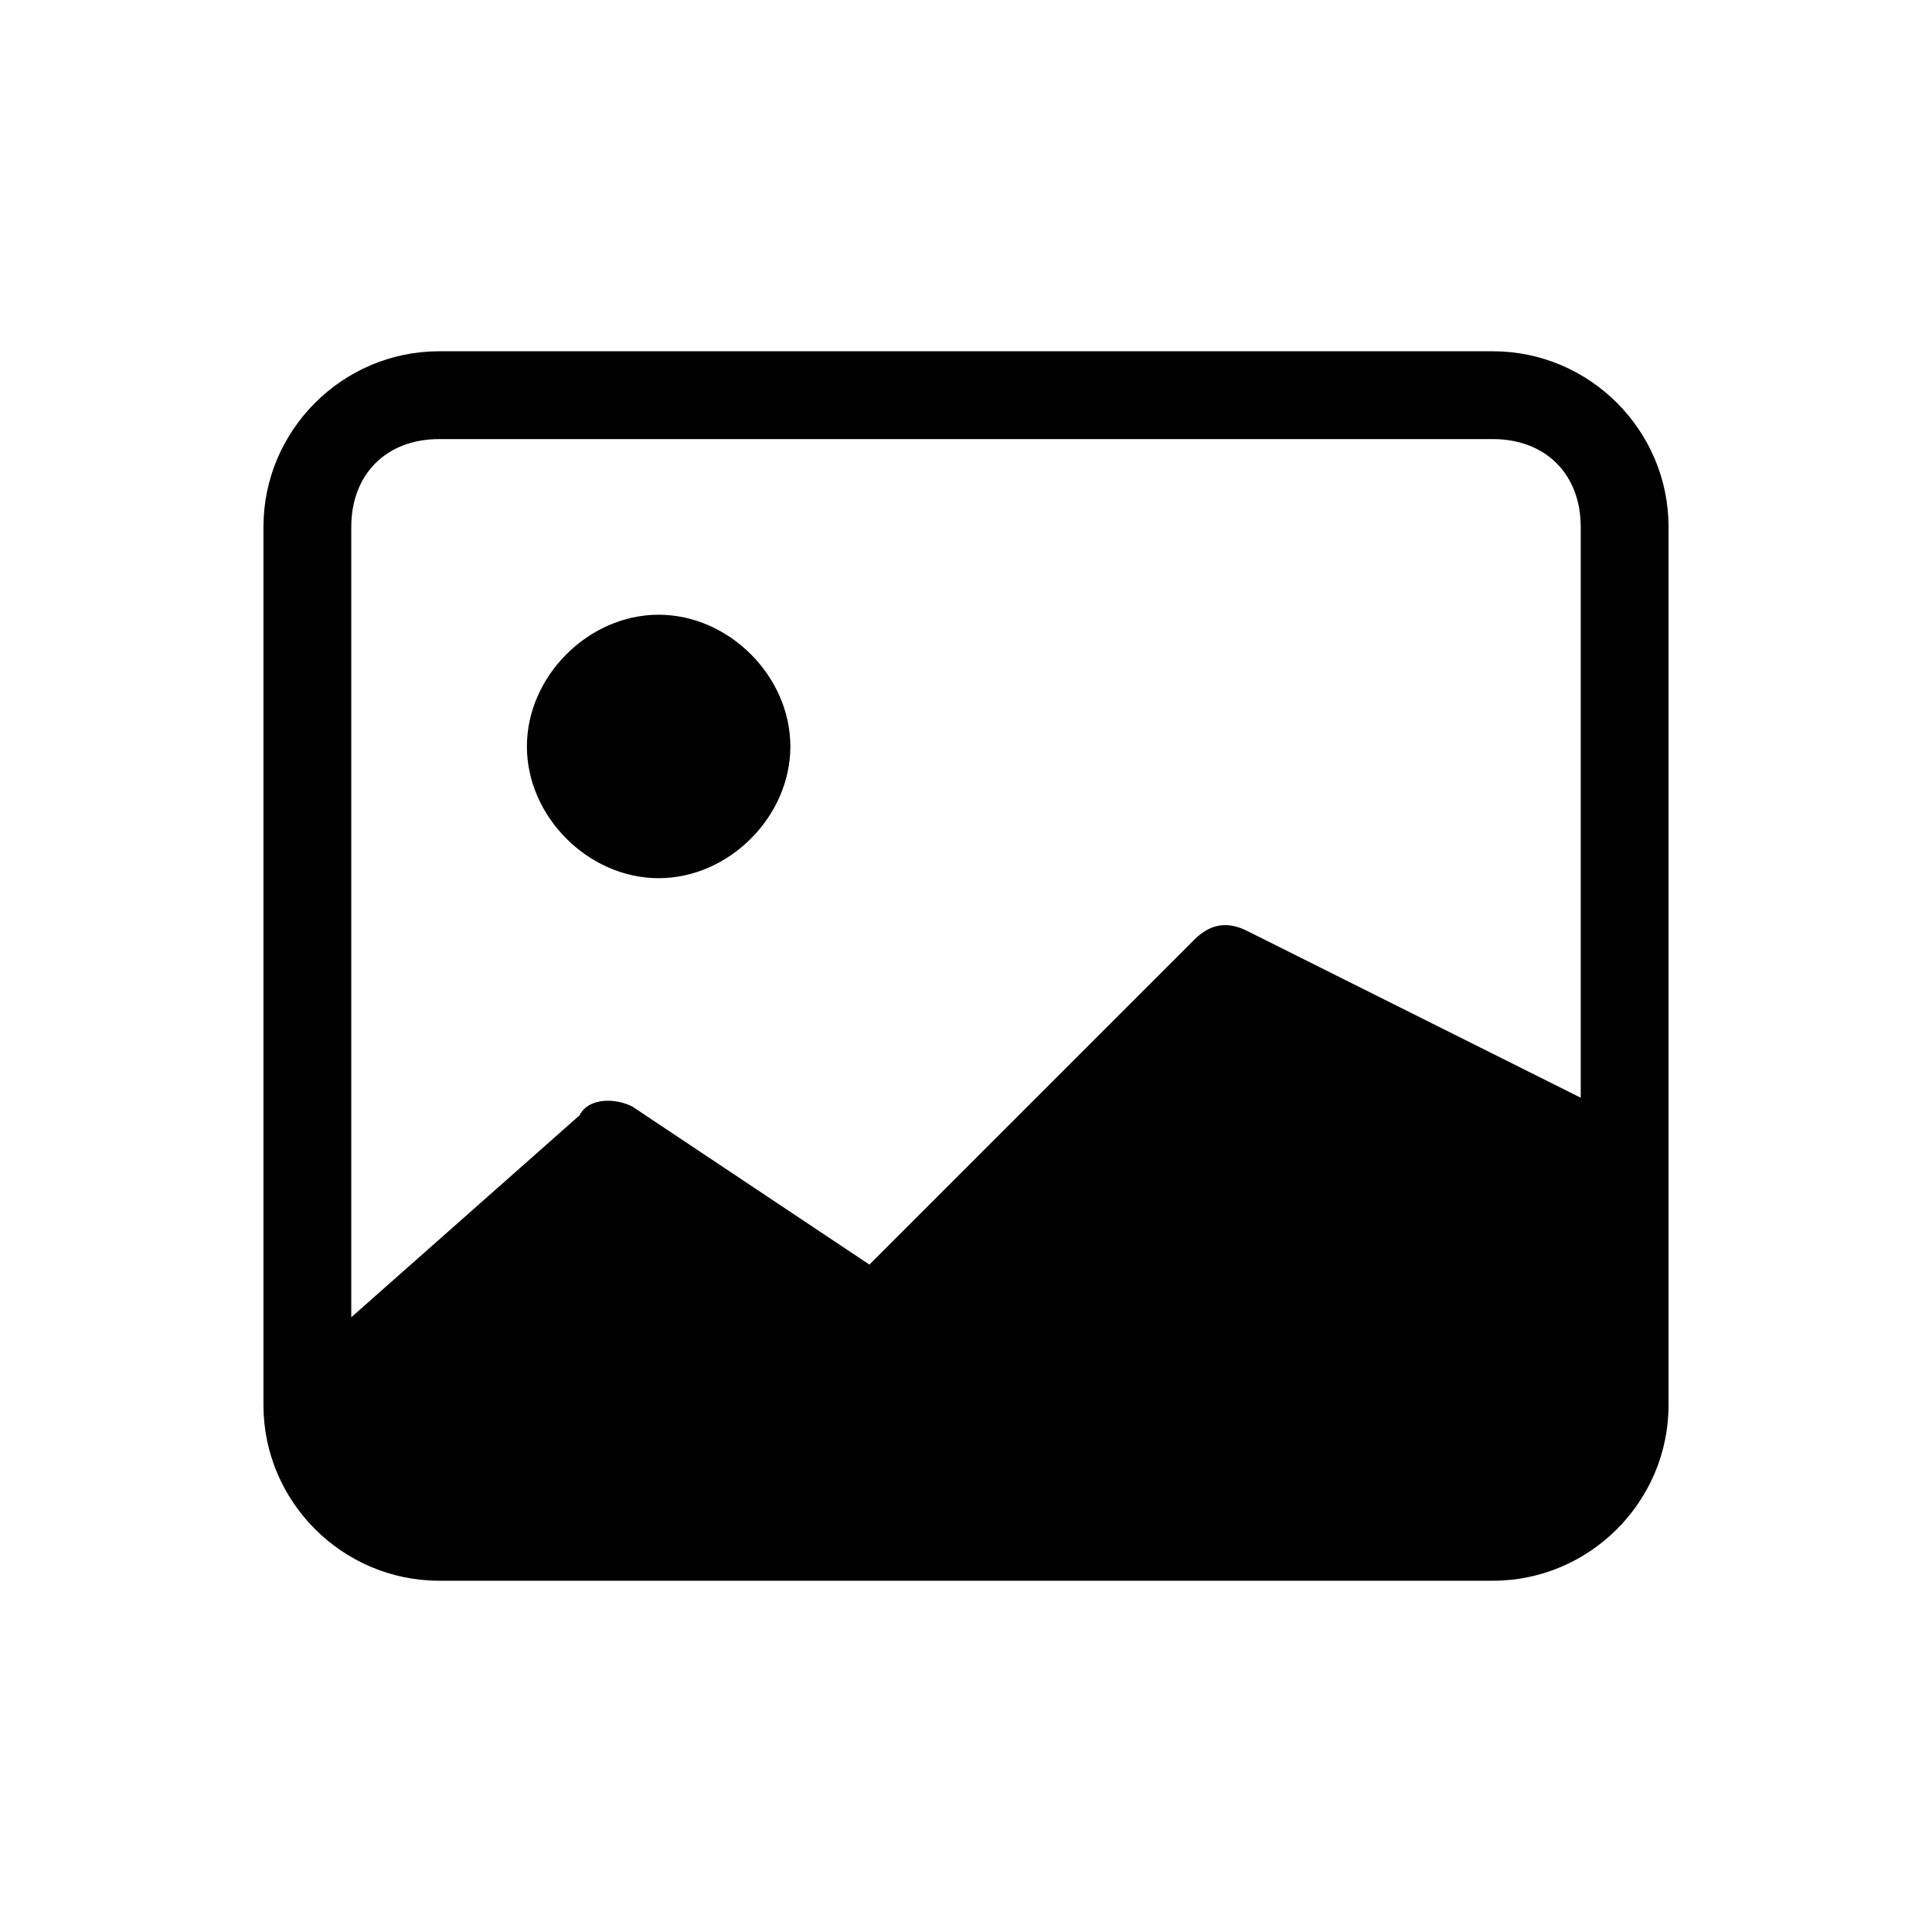 <?xml version="1.0" encoding="utf-8"?>
<!-- Generator: Adobe Illustrator 26.2.1, SVG Export Plug-In . SVG Version: 6.00 Build 0)  -->
<svg version="1.1" id="图层_1" xmlns="http://www.w3.org/2000/svg" xmlns:xlink="http://www.w3.org/1999/xlink" x="0px" y="0px"
	 viewBox="0 0 22 22" style="enable-background:new 0 0 22 22;" xml:space="preserve">
<path d="M9,8.5C9,9.3,8.3,10,7.5,10S6,9.3,6,8.5S6.7,7,7.5,7S9,7.7,9,8.5z"/>
<path d="M5,4C3.9,4,3,4.9,3,6v10c0,1.1,0.9,2,2,2h12c1.1,0,2-0.9,2-2V6c0-1.1-0.9-2-2-2C17,4,5,4,5,4z M17,5c0.6,0,1,0.4,1,1v6.5
	l-3.8-1.9c-0.2-0.1-0.4-0.1-0.6,0.1l-3.7,3.7l-2.7-1.8c-0.2-0.1-0.5-0.1-0.6,0.1L4,15V6c0-0.6,0.4-1,1-1H17z"/>
</svg>
